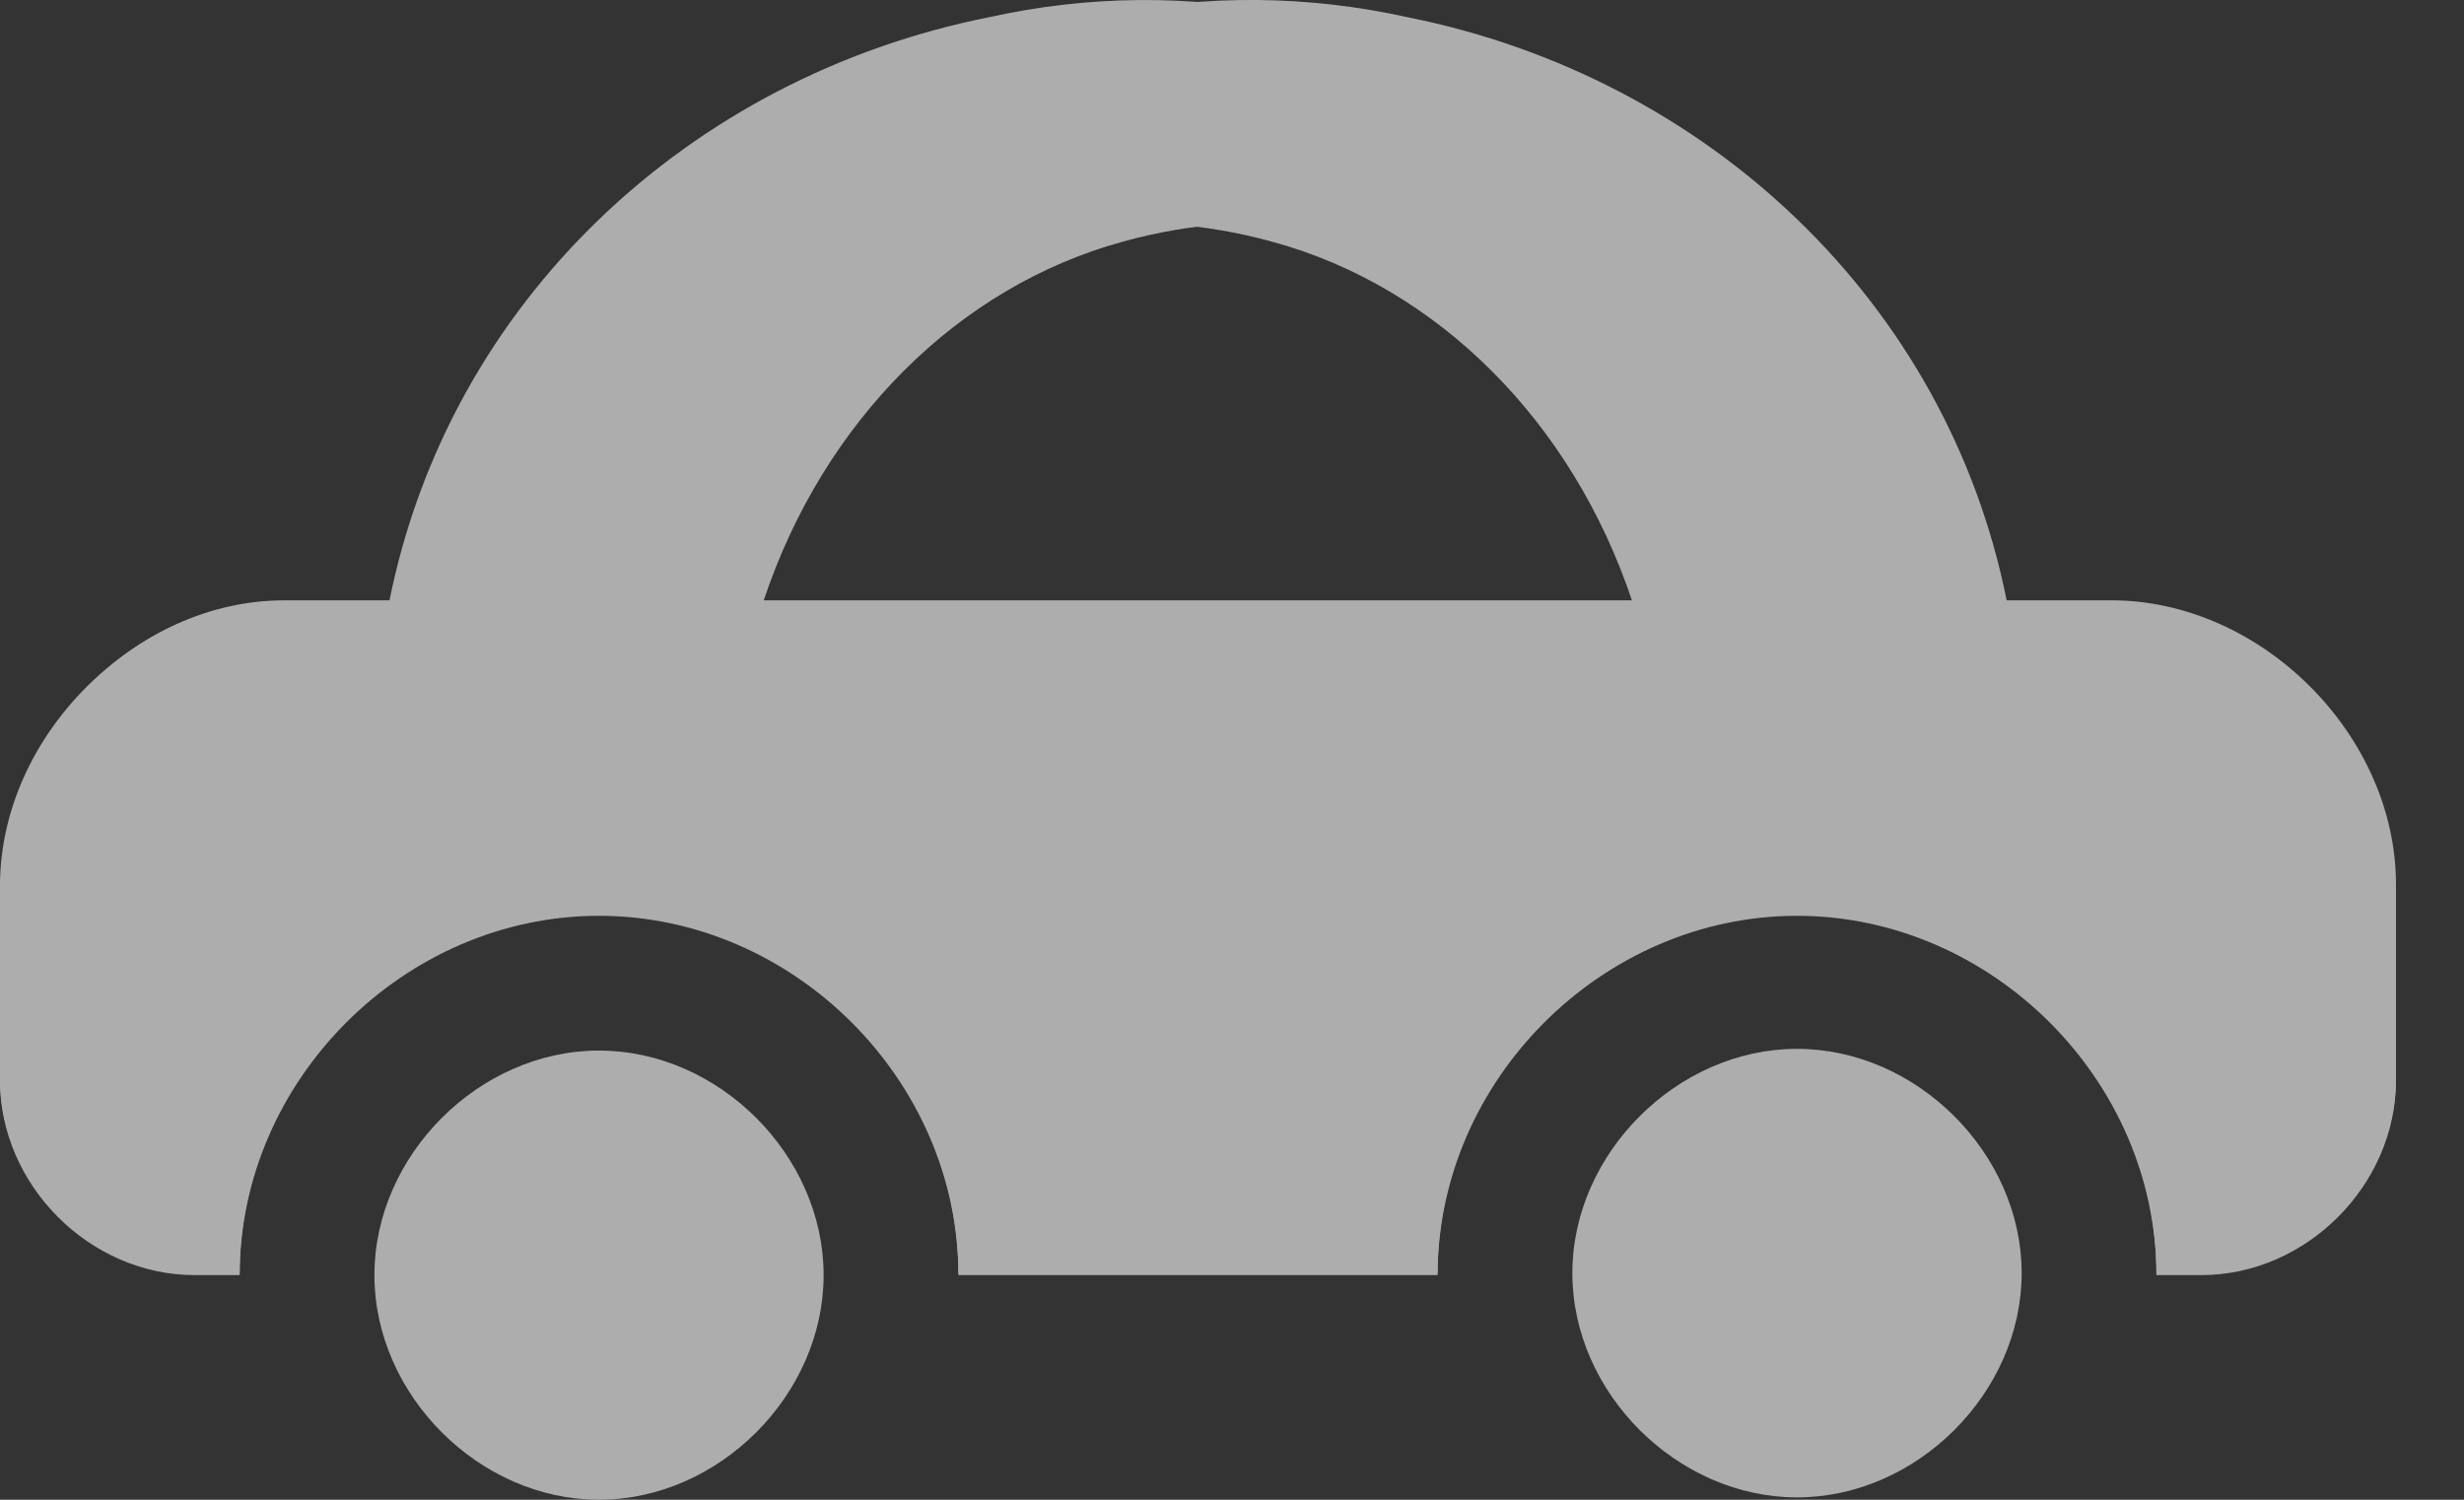 <svg width="23" height="14" viewBox="0 0 23 14" fill="none" xmlns="http://www.w3.org/2000/svg">
<rect x="0" y="0" width="23" height="14" fill="#333333" stroke="none"/>
<g opacity="0.6">
<path d="M19.709 5.613H17.473C16.634 1.839 13 -0.677 9.226 0.162C6.43 0.721 4.193 2.817 3.634 5.613H2.656C1.258 5.613 0 6.871 0 8.269V10.086C0 11.065 0.839 11.903 1.817 11.903H2.237C2.237 10.086 3.774 8.549 5.591 8.549C7.408 8.549 8.946 10.086 8.946 11.903H13.419C13.419 10.086 14.957 8.549 16.774 8.549C18.591 8.549 20.129 10.086 20.129 11.903H20.548C21.526 11.903 22.365 11.065 22.365 10.086V8.409C22.365 6.871 21.107 5.613 19.709 5.613ZM5.871 5.613C6.57 2.957 9.365 1.559 11.881 2.258C13.419 2.678 14.677 3.936 15.236 5.613H5.871ZM5.591 9.807C4.473 9.807 3.495 10.785 3.495 11.903C3.495 13.021 4.473 14 5.591 14C6.71 14 7.688 13.021 7.688 11.903C7.688 10.785 6.71 9.807 5.591 9.807Z" fill="white"/>
<path d="M2.656 5.604H4.893C5.731 1.836 9.366 -0.676 13.14 0.161C15.935 0.72 18.172 2.813 18.731 5.604H19.709C21.107 5.604 22.365 6.86 22.365 8.256V10.07C22.365 11.047 21.526 11.885 20.548 11.885H20.129C20.129 10.07 18.591 8.535 16.774 8.535C14.957 8.535 13.419 10.07 13.419 11.885H8.946C8.946 10.07 7.409 8.535 5.591 8.535C3.774 8.535 2.237 10.07 2.237 11.885H1.817C0.839 11.885 0 11.047 0 10.07V8.396C0 6.86 1.258 5.604 2.656 5.604ZM16.494 5.604C15.796 2.953 13 1.557 10.484 2.255C8.946 2.674 7.688 3.93 7.129 5.604H16.494ZM16.774 9.791C17.892 9.791 18.871 10.768 18.871 11.885C18.871 13.001 17.892 13.978 16.774 13.978C15.656 13.978 14.677 13.001 14.677 11.885C14.677 10.768 15.656 9.791 16.774 9.791Z" fill="white"/>
</g>
</svg>
